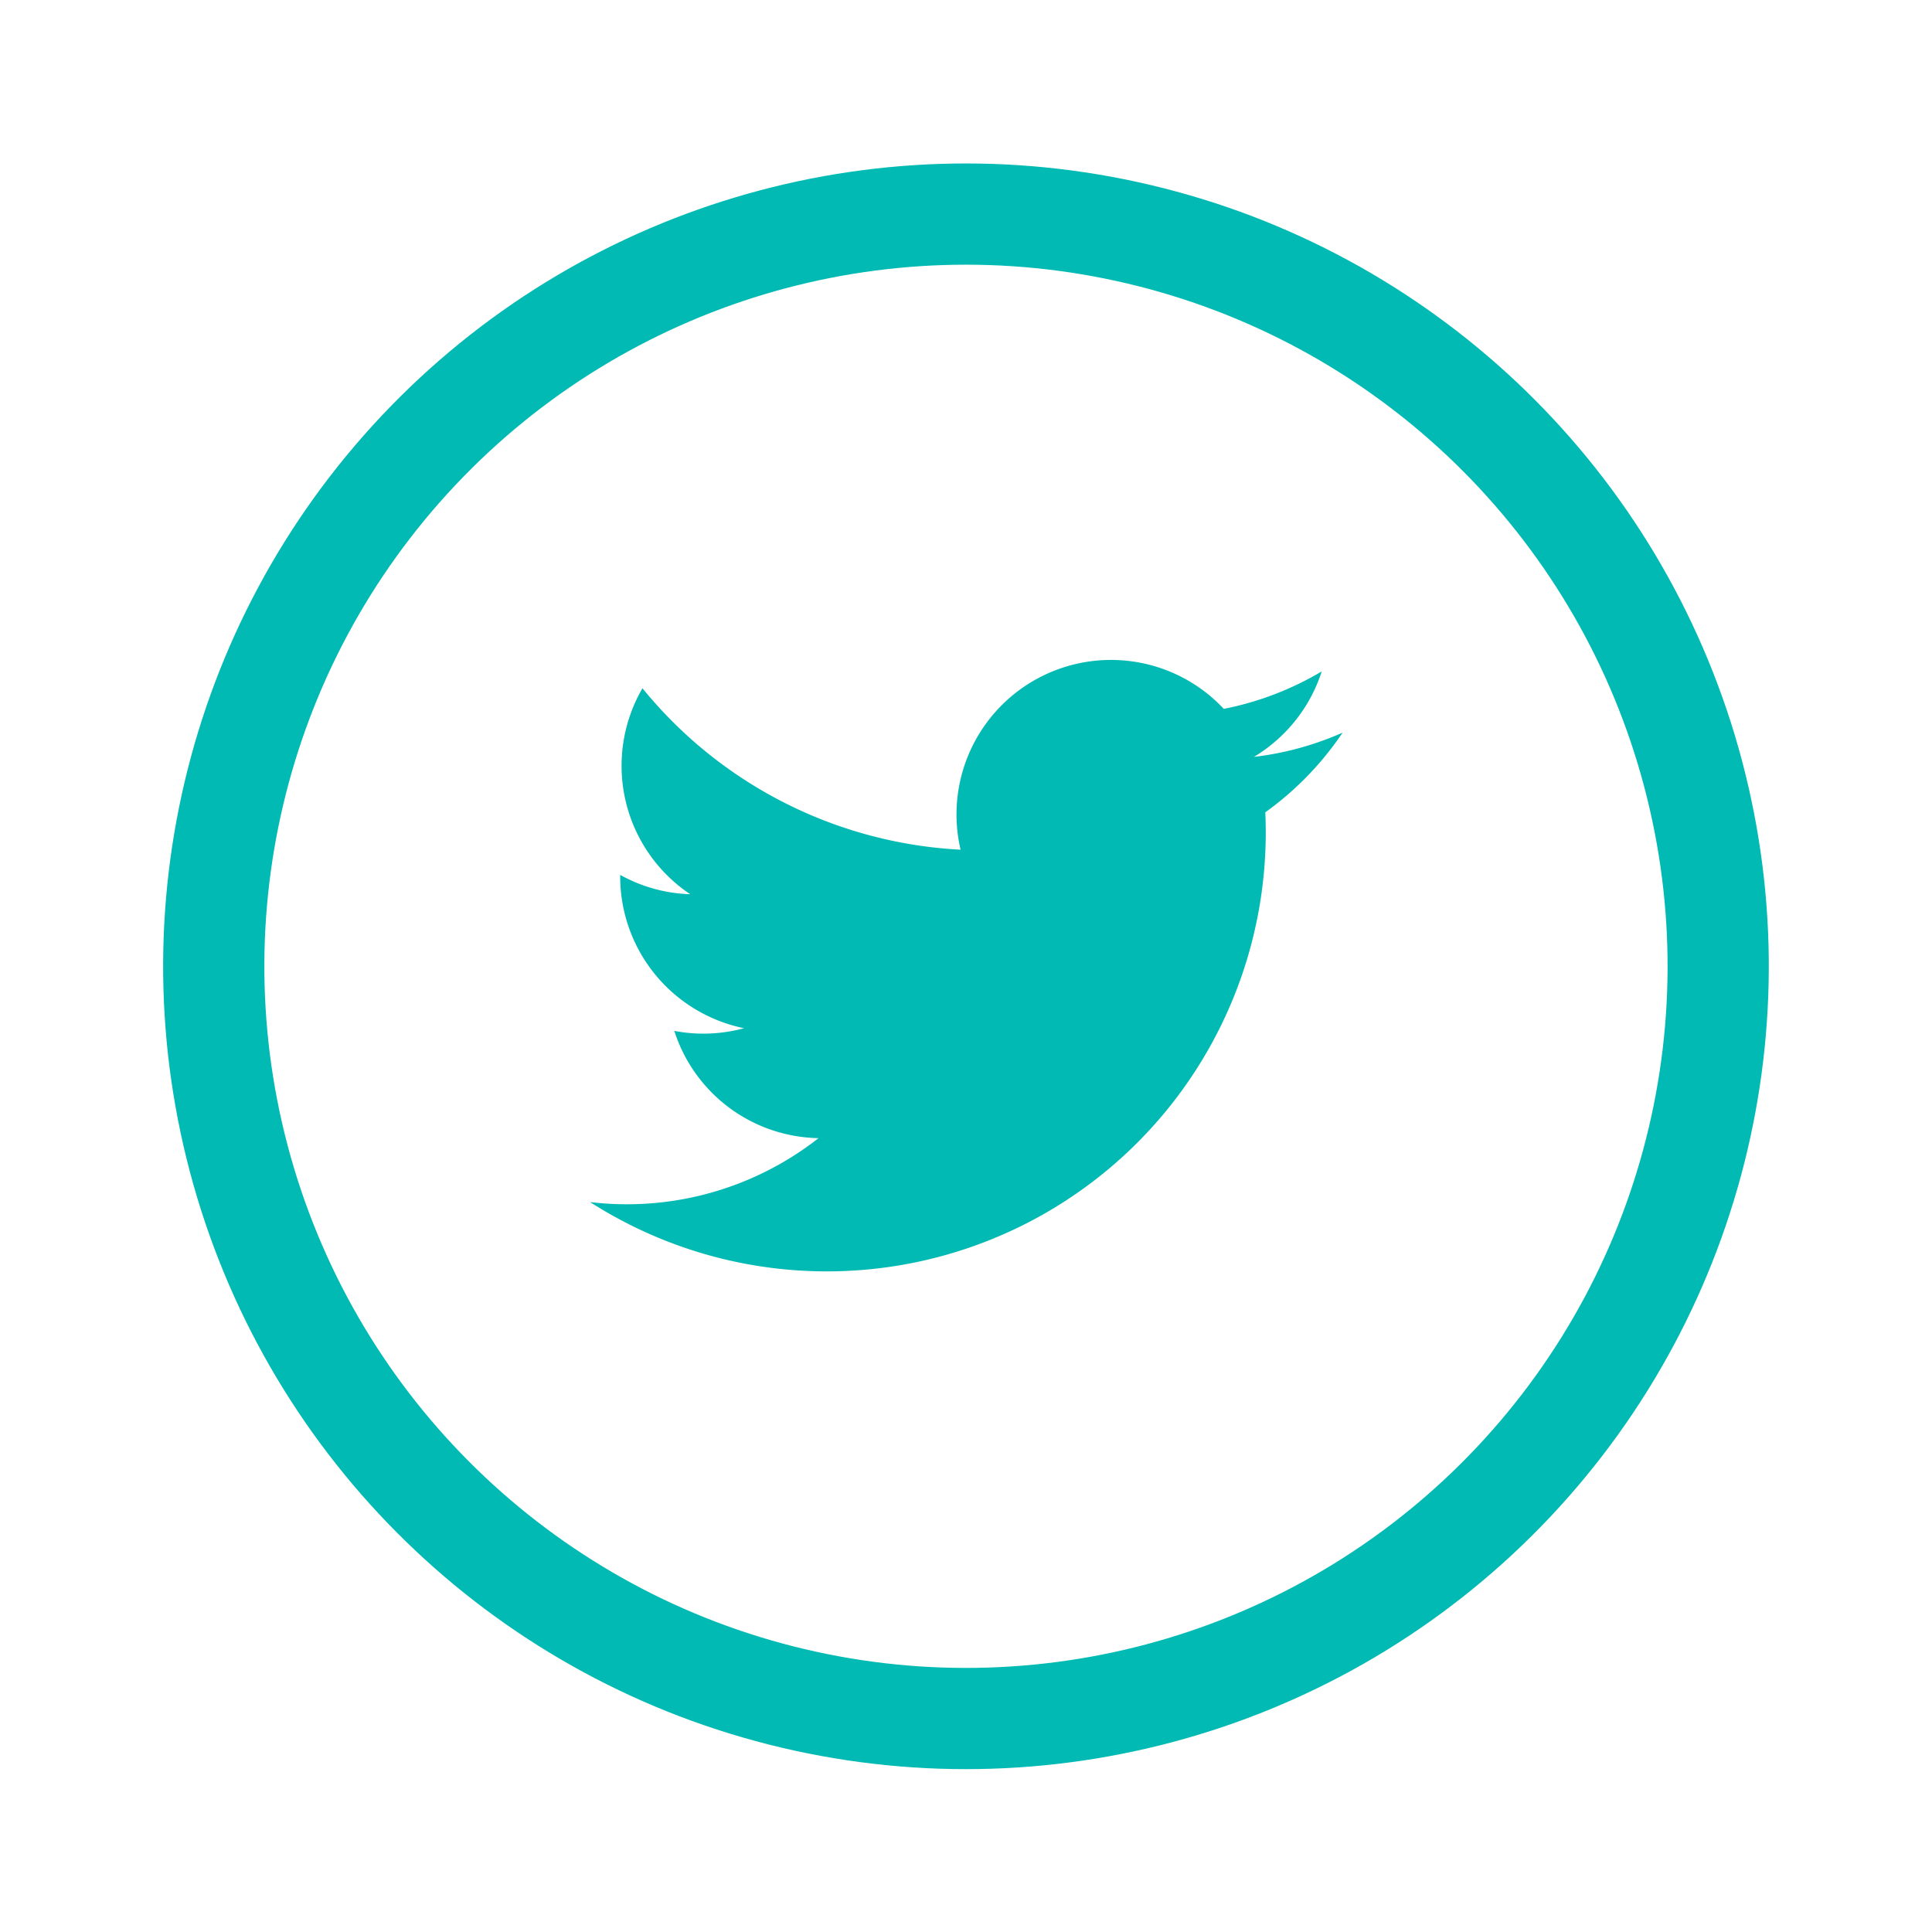 <svg xmlns="http://www.w3.org/2000/svg" width="38.17" height="38.17" viewBox="0 0 38.17 38.17"><defs><style>.a{fill:none;stroke:#00bab3;stroke-miterlimit:10;stroke-width:2px;}.b{fill:#00bab3;fill-rule:evenodd;}</style></defs><g transform="translate(1.203 1.203)"><ellipse class="a" cx="14.864" cy="14.864" rx="14.864" ry="14.864" transform="matrix(0.23, -0.973, 0.973, 0.23, 0, 28.932)"/><path class="b" d="M29.71,22.245a8.672,8.672,0,0,1-13.34,7.7,6.136,6.136,0,0,0,4.514-1.263,3.049,3.049,0,0,1-2.85-2.119,3.064,3.064,0,0,0,1.379-.053,3.06,3.06,0,0,1-2.448-3.029,3.033,3.033,0,0,0,1.384.382,3.05,3.05,0,0,1-.944-4.069,8.677,8.677,0,0,0,6.285,3.189,3.052,3.052,0,0,1,5.2-2.782,6.087,6.087,0,0,0,1.935-.74,3.065,3.065,0,0,1-1.34,1.689,6.1,6.1,0,0,0,1.752-.479A6.2,6.2,0,0,1,29.71,22.245Z" transform="translate(-5.915 -7.399)"/></g></svg>